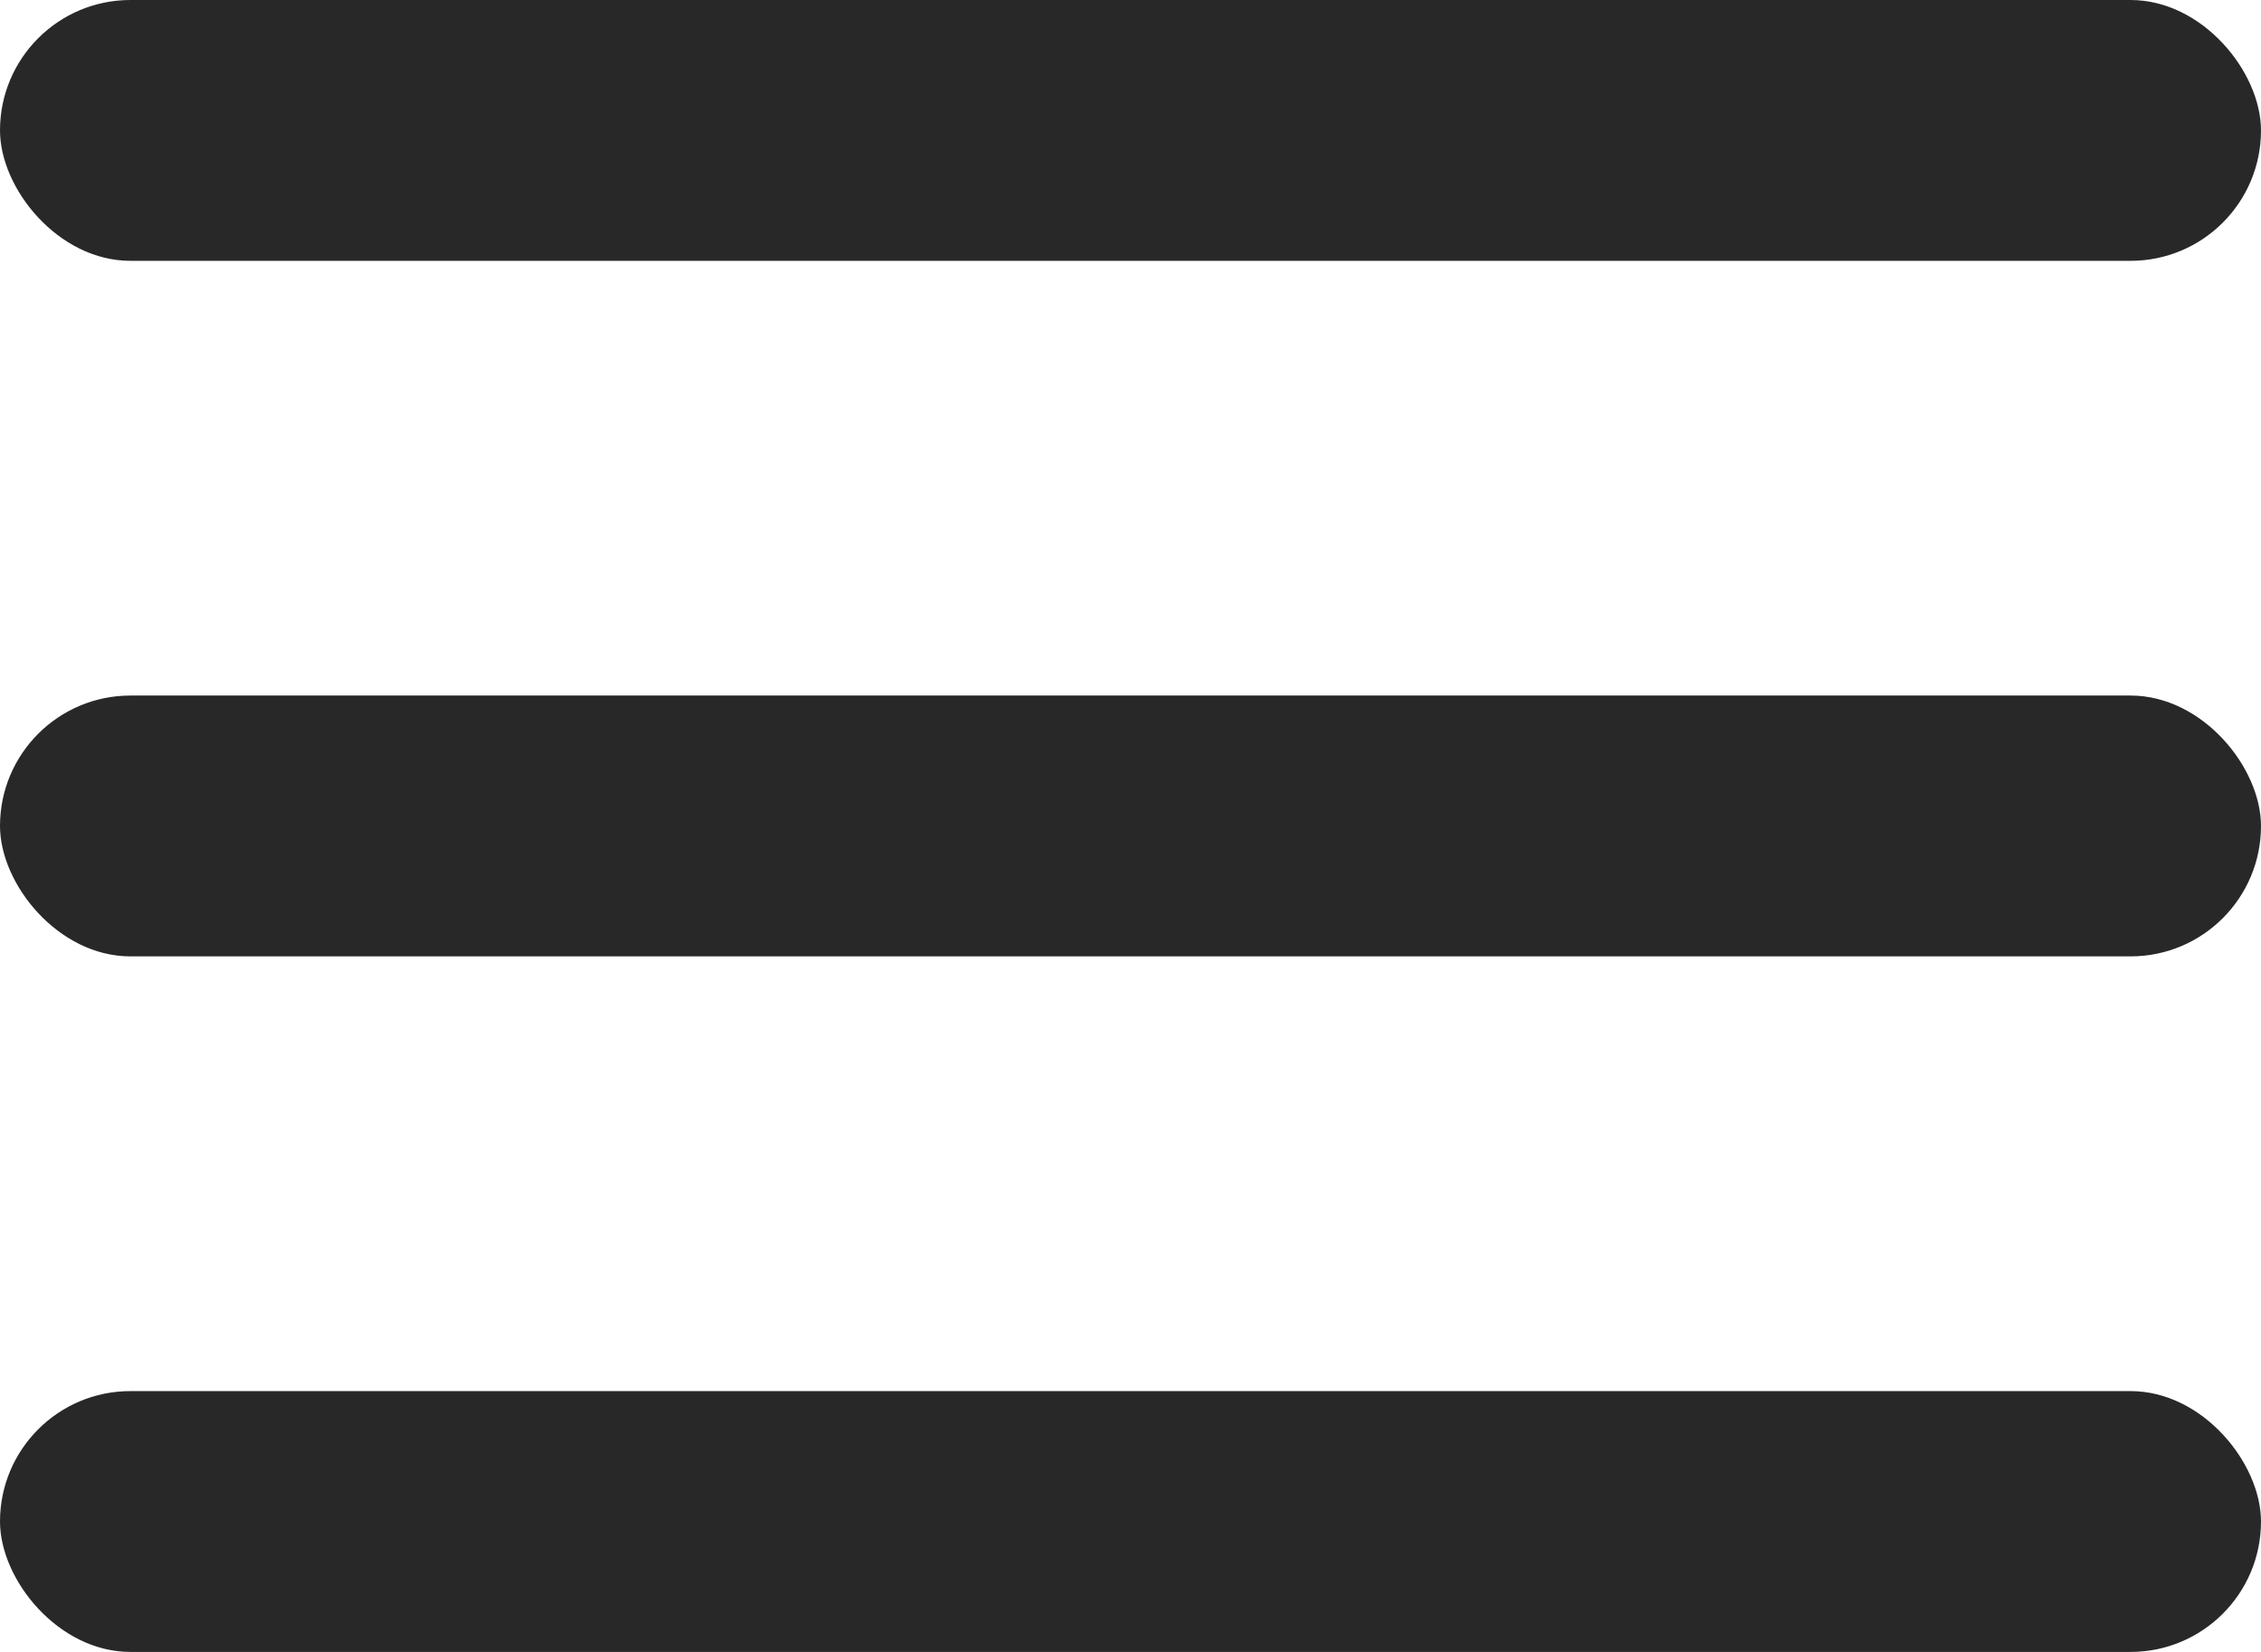 <svg width="26" height="19" viewBox="0 0 26 19" fill="none" xmlns="http://www.w3.org/2000/svg">
<rect width="26" height="3" rx="1.5" fill="#282828"/>
<rect y="8" width="26" height="3" rx="1.5" fill="#282828"/>
<rect y="16" width="26" height="3" rx="1.5" fill="#282828"/>
</svg>
